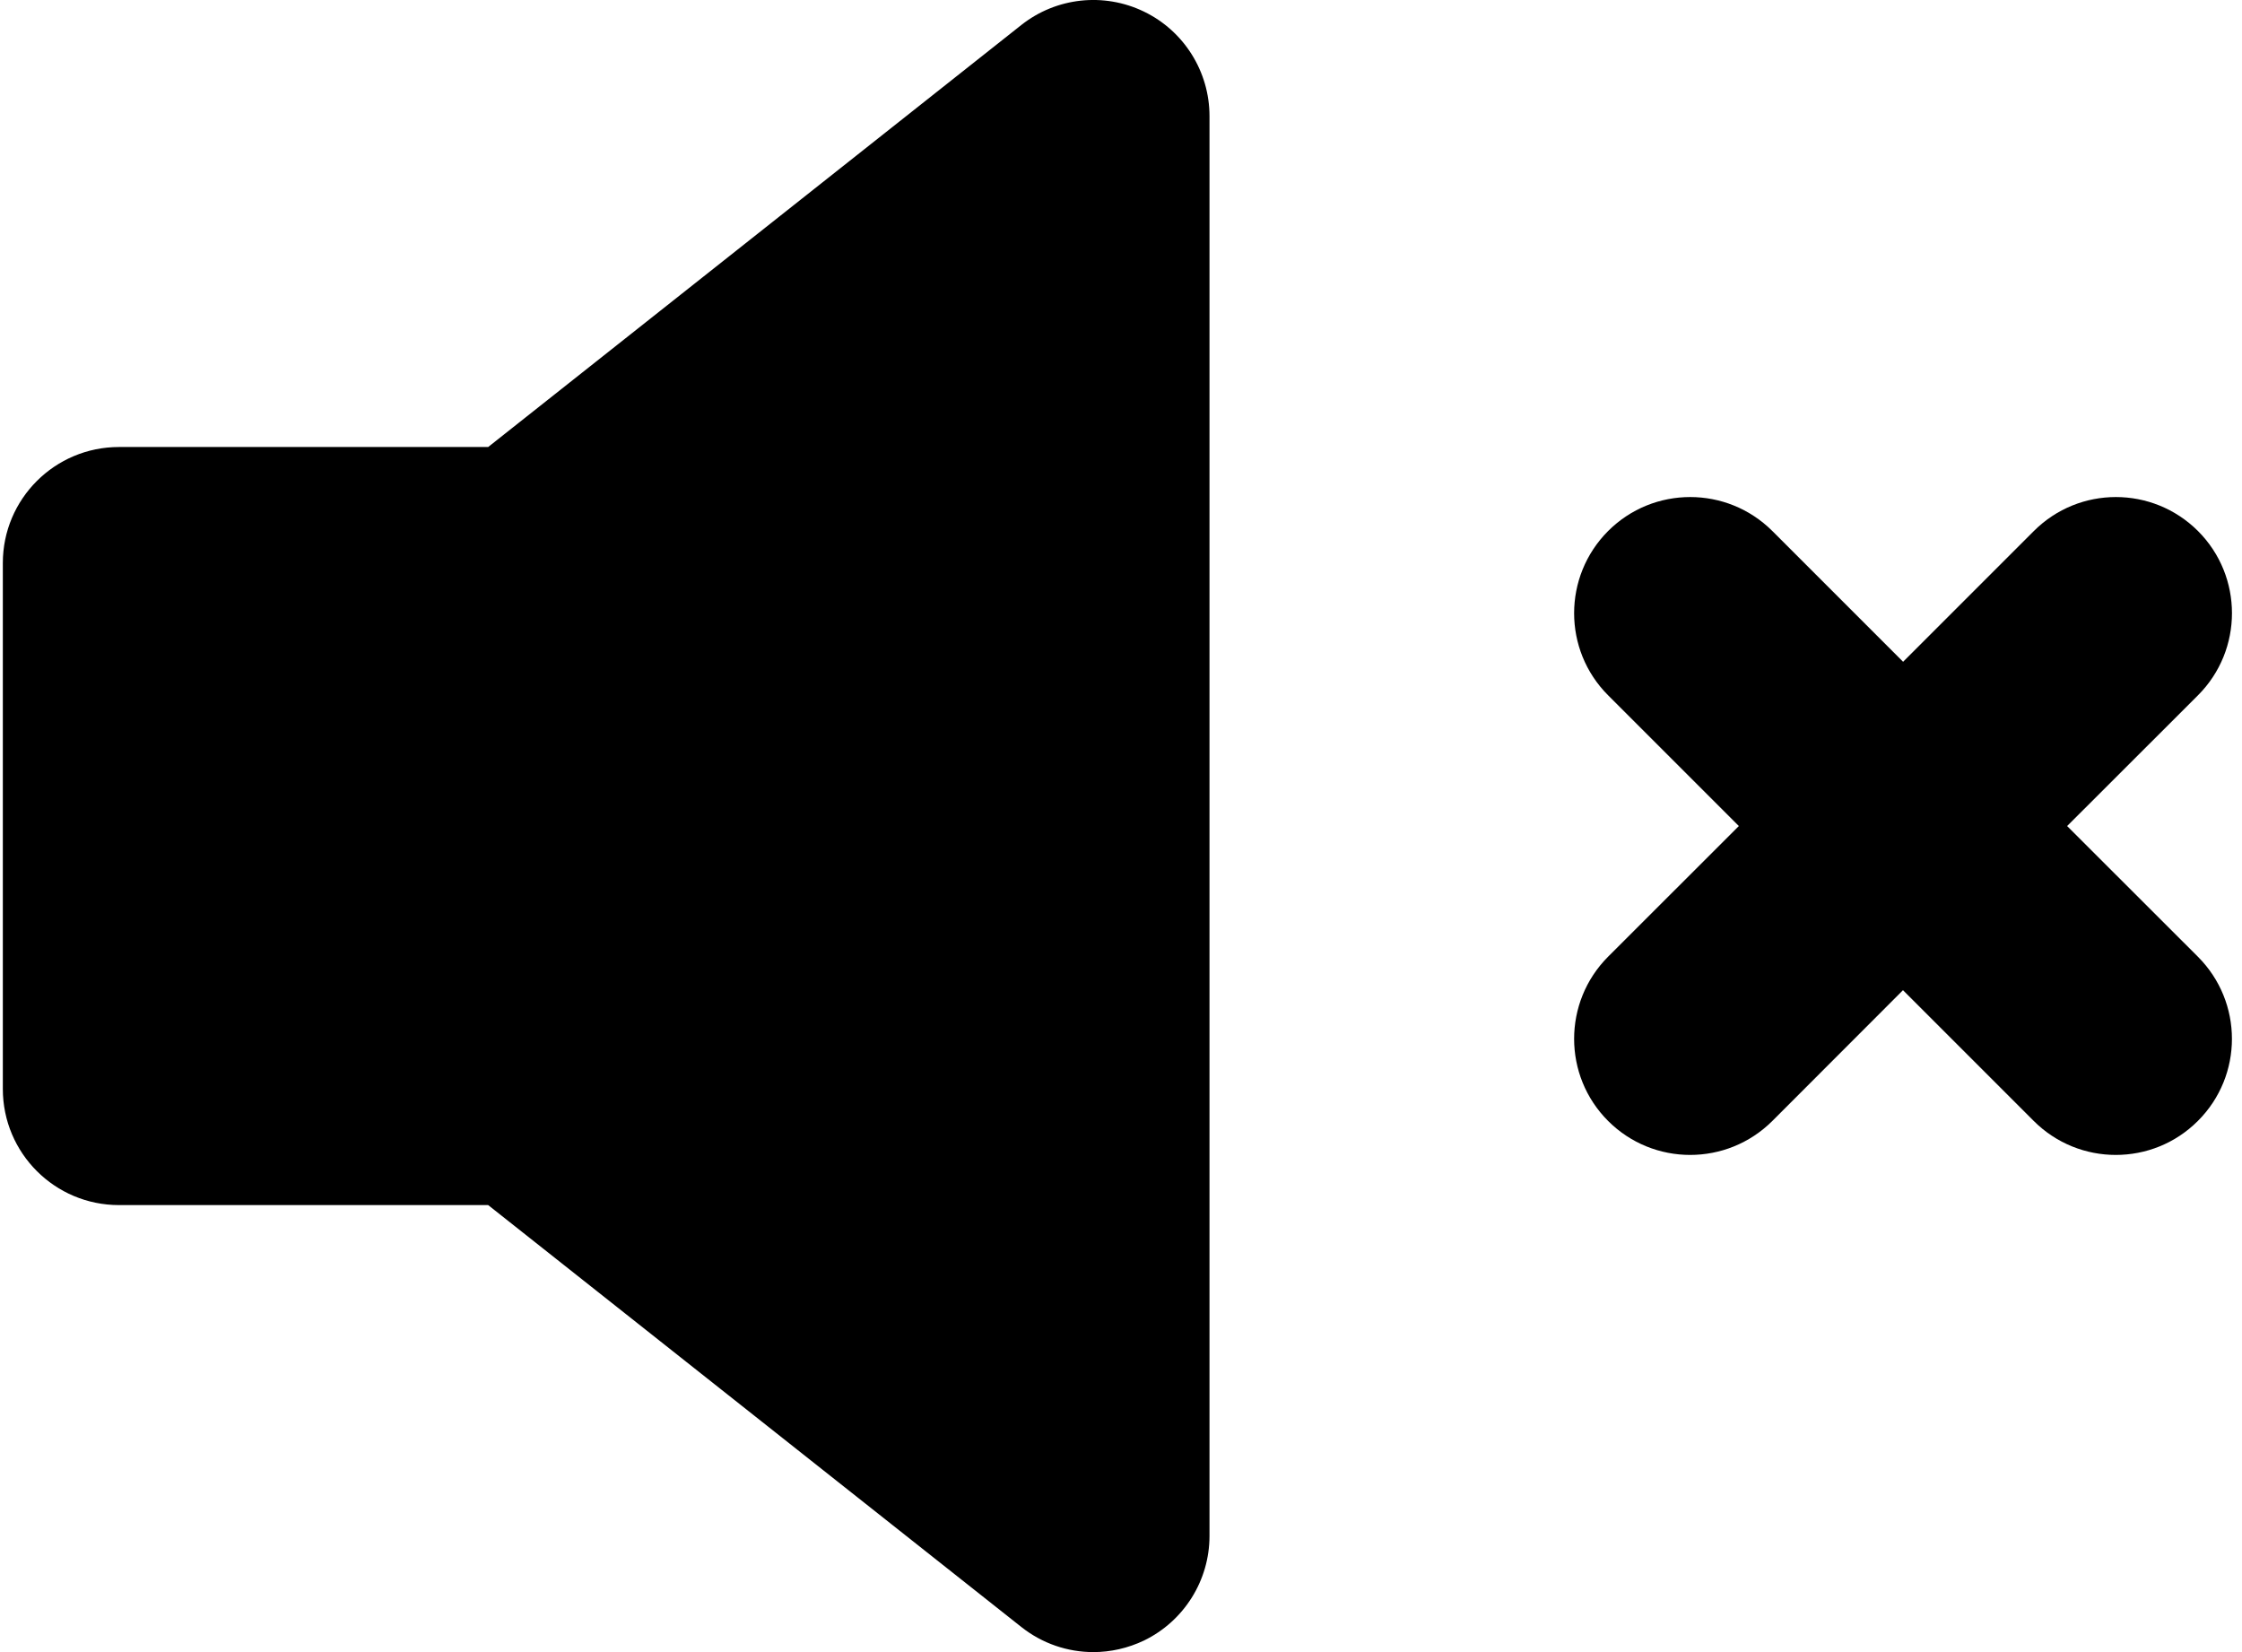 <svg width="19" height="14" viewBox="0 0 19 14" fill="none" xmlns="http://www.w3.org/2000/svg">
<path d="M9.694 0.098C9.354 -0.066 8.951 -0.022 8.655 0.212L4.137 3.788H1.008C0.465 3.788 0.024 4.228 0.024 4.771V9.228C0.024 9.772 0.465 10.212 1.008 10.212H4.137L8.655 13.787C8.833 13.928 9.048 14 9.266 14C9.412 14 9.558 13.967 9.695 13.902C10.034 13.737 10.25 13.393 10.25 13.016V0.984C10.25 0.607 10.034 0.262 9.694 0.098V0.098Z" fill="black"/>
<path d="M18.627 4.5C18.242 4.116 17.62 4.116 17.236 4.5L16.128 5.608L15.02 4.5C14.635 4.116 14.012 4.116 13.628 4.5C13.244 4.885 13.244 5.508 13.628 5.892L14.736 7L13.628 8.107C13.244 8.492 13.244 9.115 13.628 9.499C13.82 9.691 14.072 9.787 14.323 9.787C14.576 9.787 14.827 9.691 15.02 9.499L16.127 8.391L17.235 9.499C17.427 9.691 17.679 9.787 17.93 9.787C18.183 9.787 18.434 9.691 18.626 9.499C19.011 9.115 19.011 8.492 18.626 8.107L17.518 7L18.627 5.892C19.011 5.508 19.011 4.884 18.627 4.5L18.627 4.5Z" fill="black"/>
</svg>
